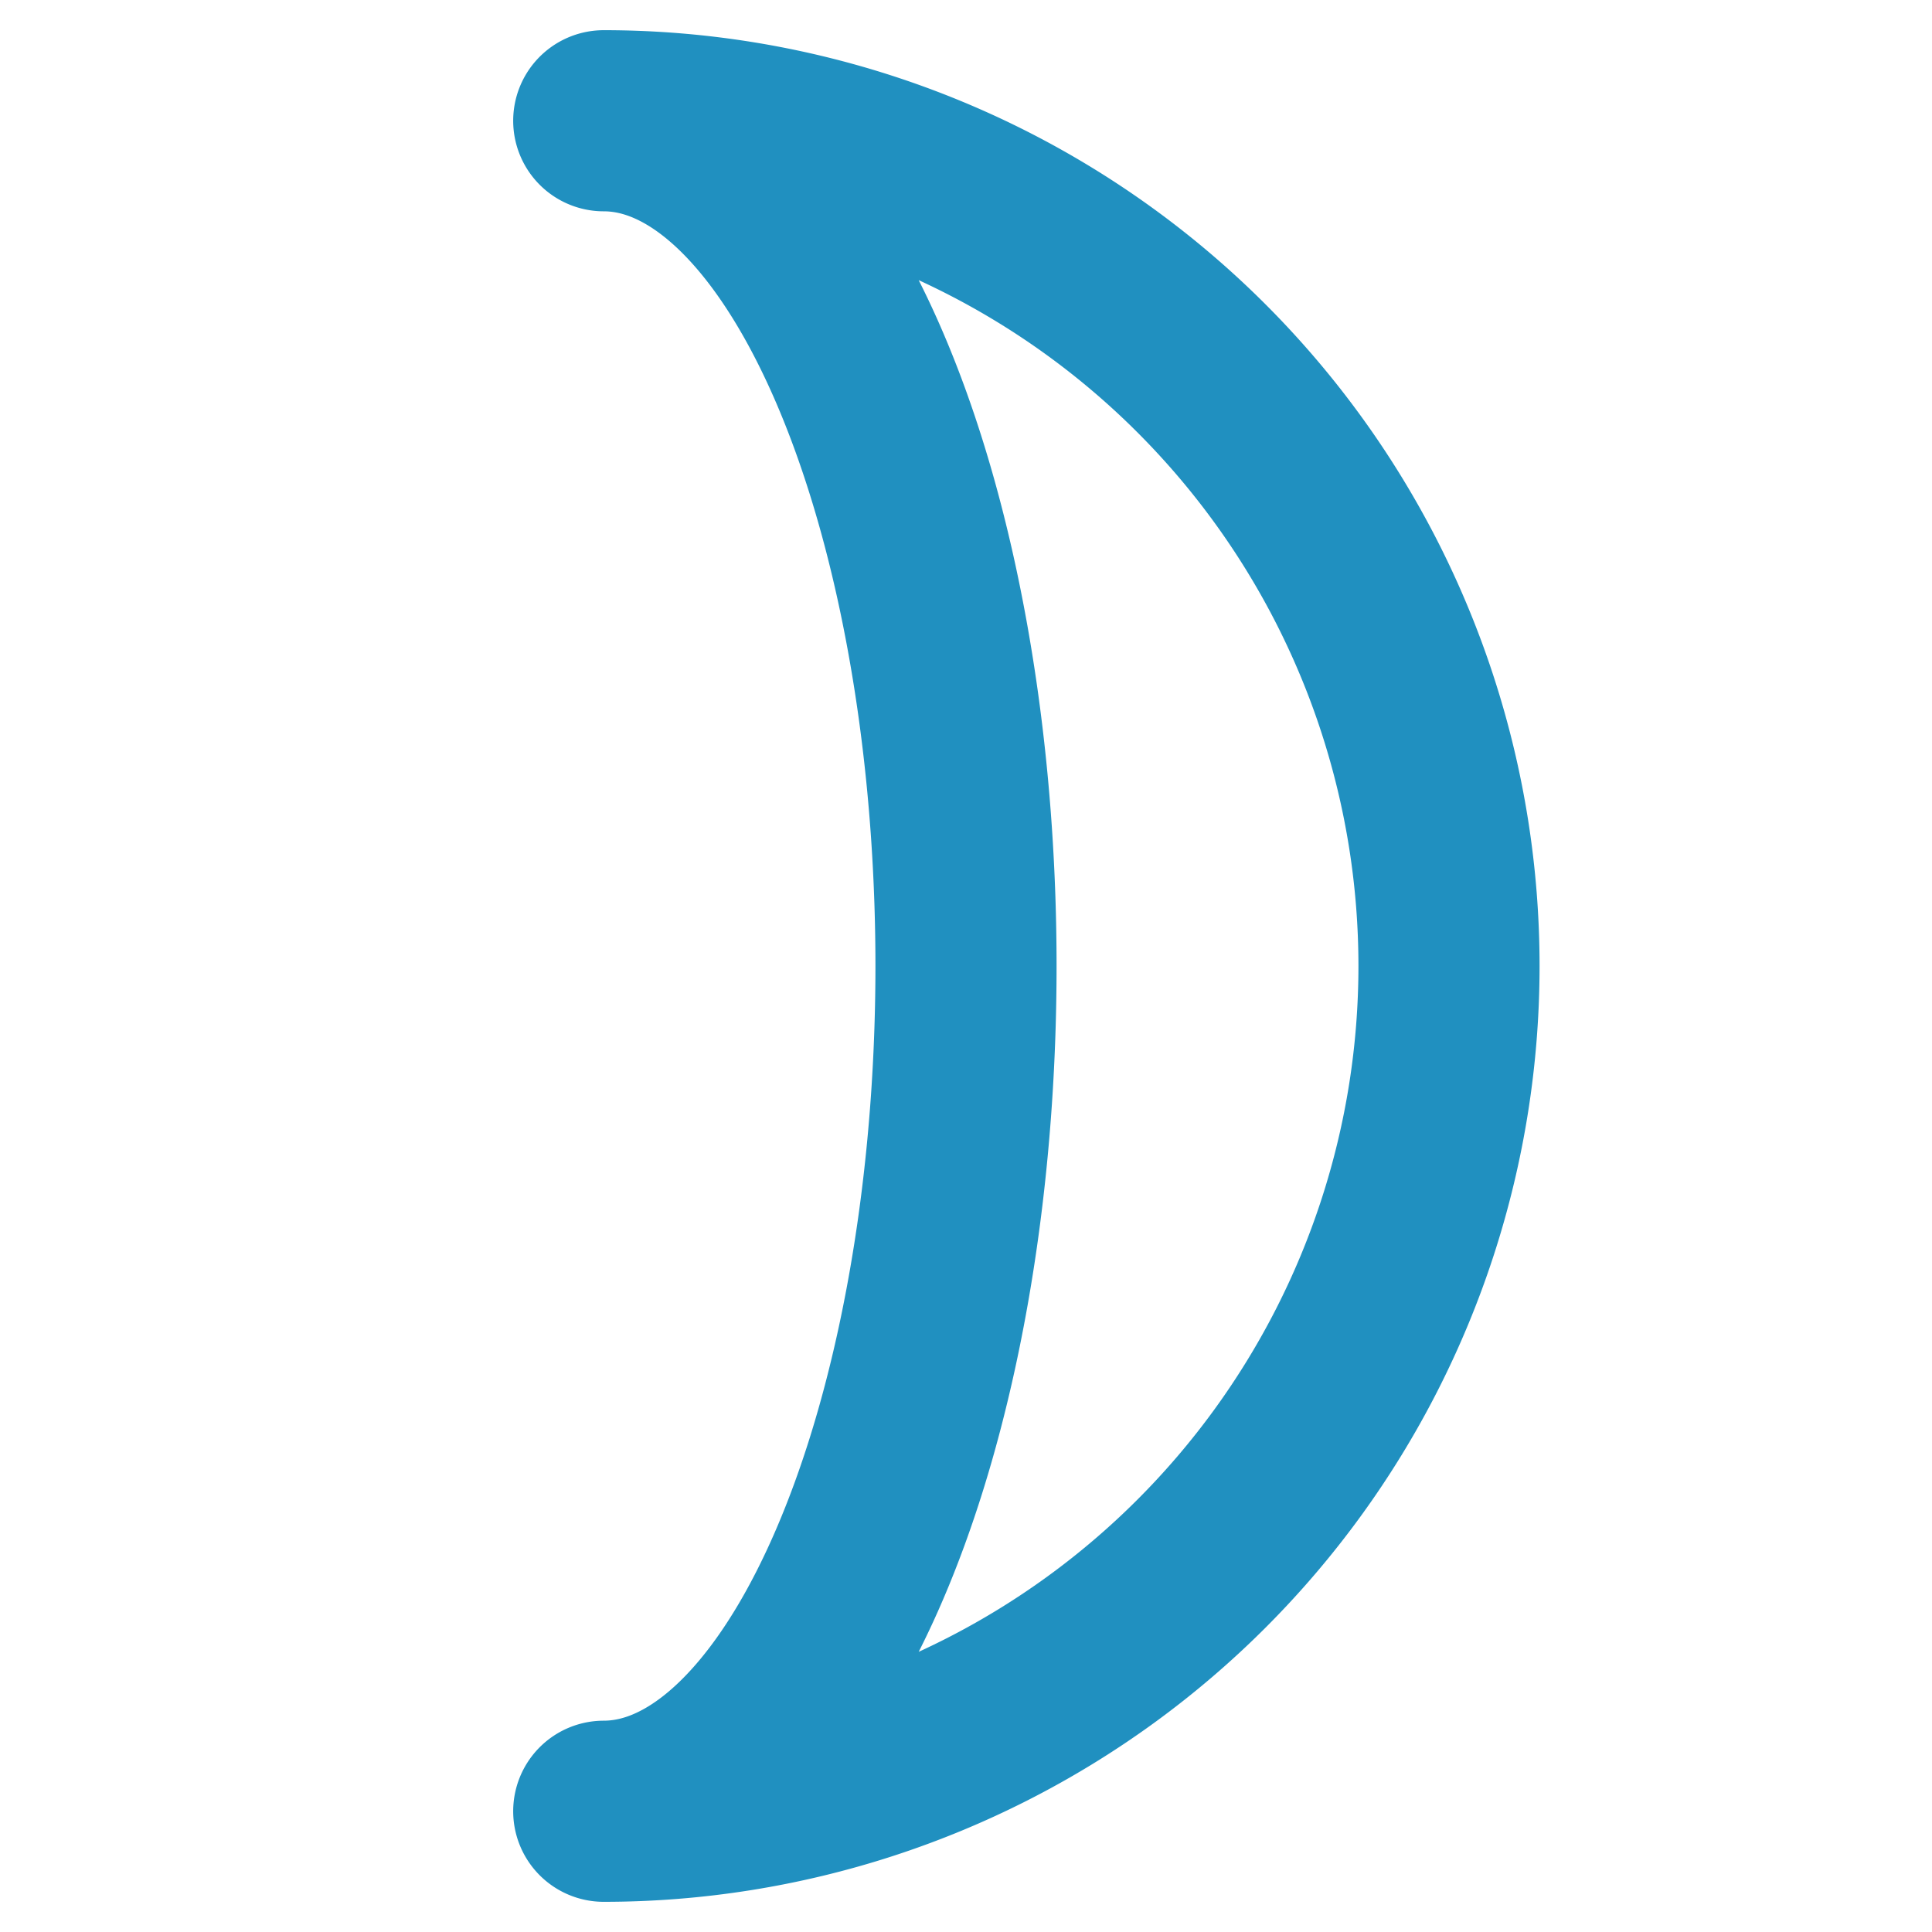 <?xml version="1.0" encoding="UTF-8" standalone="no"?>
<!-- Created with Inkscape (http://www.inkscape.org/) -->

<svg
   xmlns:dc="http://purl.org/dc/elements/1.1/"
   xmlns:cc="http://creativecommons.org/ns#"
   xmlns:rdf="http://www.w3.org/1999/02/22-rdf-syntax-ns#"
   xmlns:svg="http://www.w3.org/2000/svg"
   xmlns="http://www.w3.org/2000/svg"
   version="1.1"
   width="64"
   height="64"
   viewBox="0 0 64 64"
   id="svg2">
  <path
     d="
     m  20, 4
     a  28 28 0 1 1 0, 56
     a  12 28 0 0 0 0, -56
     z"

     style="
     fill:none;
     stroke:#2090C0;
     stroke-width:6;
     stroke-linejoin:round"
  />
</svg>
